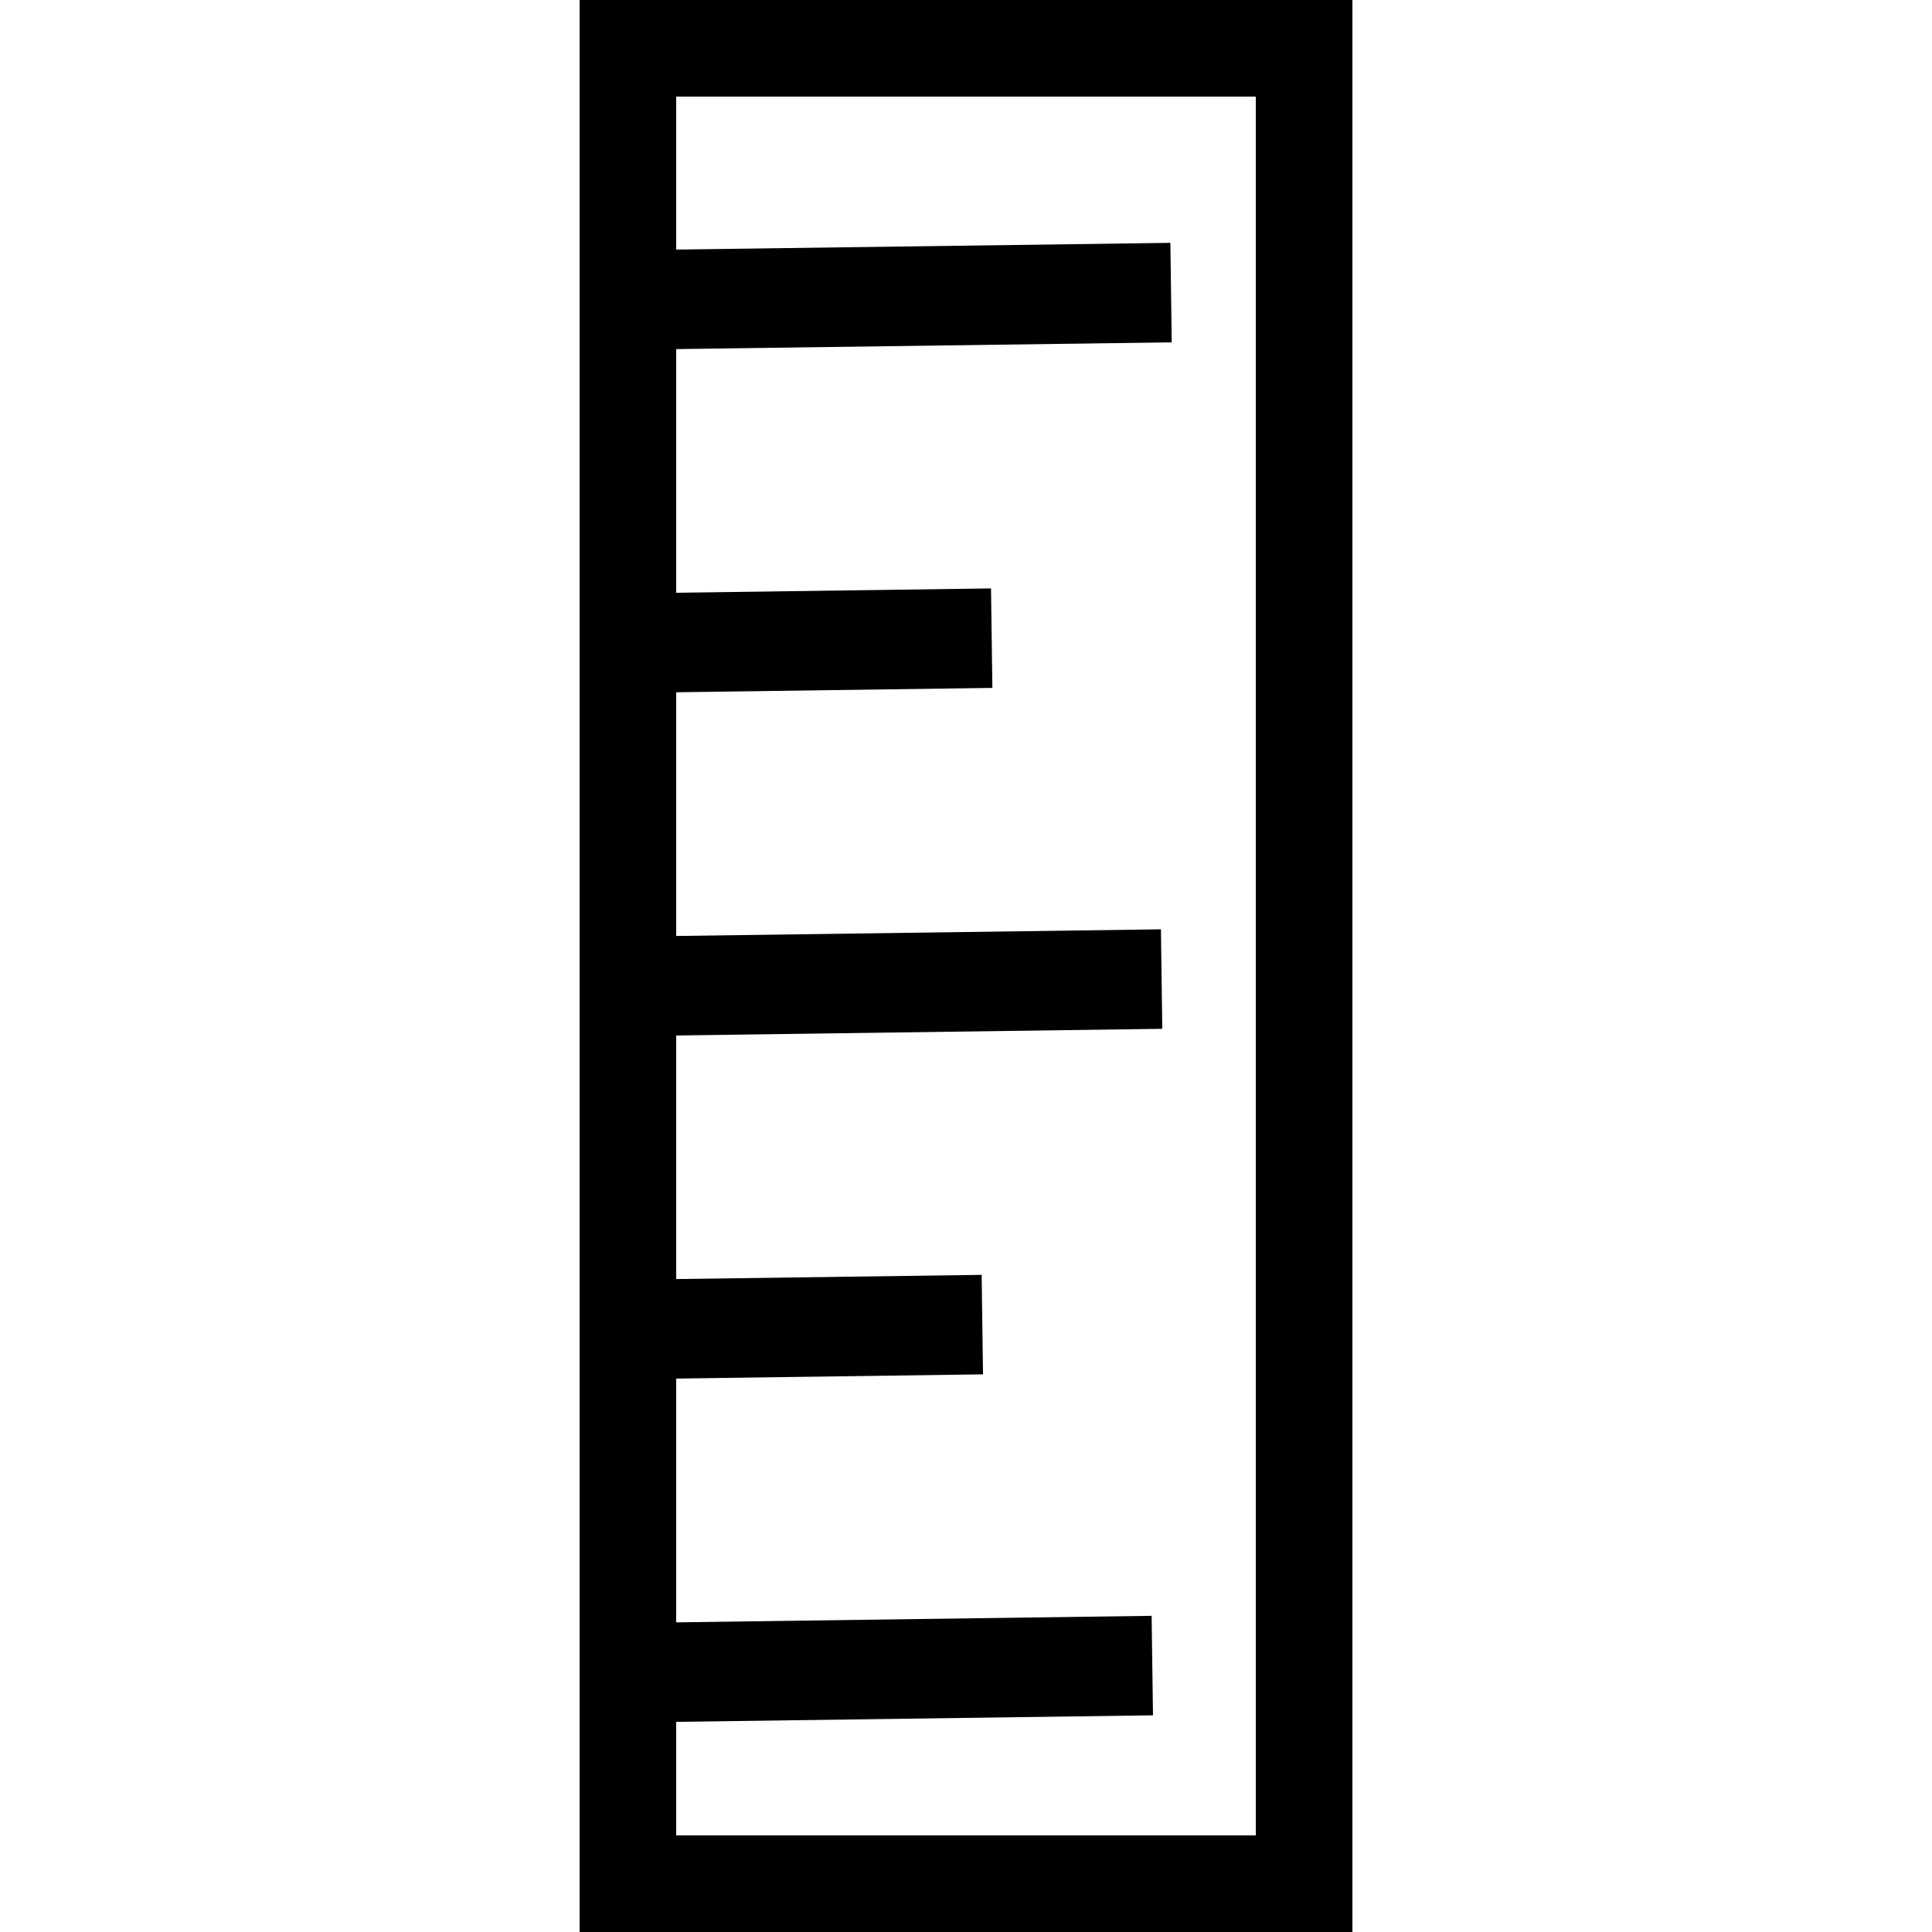<?xml version="1.0" encoding="UTF-8"?>
<svg width="20px" height="20px" viewBox="0 0 20 20" version="1.1" xmlns="http://www.w3.org/2000/svg" xmlns:xlink="http://www.w3.org/1999/xlink">
    <title>Zip Fly</title>
    <g id="Icon/Zip-Fly" stroke="none" stroke-width="1" fill="none" fill-rule="evenodd">
        <path d="M7.52,1.195 L11.363,4.935" id="Path" stroke="#000000" stroke-width="1.03" transform="translate(9.442, 3.065) rotate(-45) translate(-9.442, -3.065) "></path>
        <path d="M7.216,5.392 L9.763,7.87" id="Path" stroke="#000000" stroke-width="1.03" transform="translate(8.489, 6.631) rotate(-45) translate(-8.489, -6.631) "></path>
        <path d="M7.423,8.302 L11.266,12.041" id="Path" stroke="#000000" stroke-width="1.03" transform="translate(9.345, 10.172) rotate(-45) translate(-9.345, -10.172) "></path>
        <path d="M7.119,12.498 L9.666,14.976" id="Path" stroke="#000000" stroke-width="1.03" transform="translate(8.392, 13.737) rotate(-45) translate(-8.392, -13.737) "></path>
        <path d="M7.326,15.409 L11.169,19.148" id="Path" stroke="#000000" stroke-width="1.03" transform="translate(9.248, 17.278) rotate(-45) translate(-9.248, -17.278) "></path>
        <rect id="Rectangle" stroke="#000000" x="6.5" y="0.5" width="7" height="19"></rect>
    </g>
</svg>